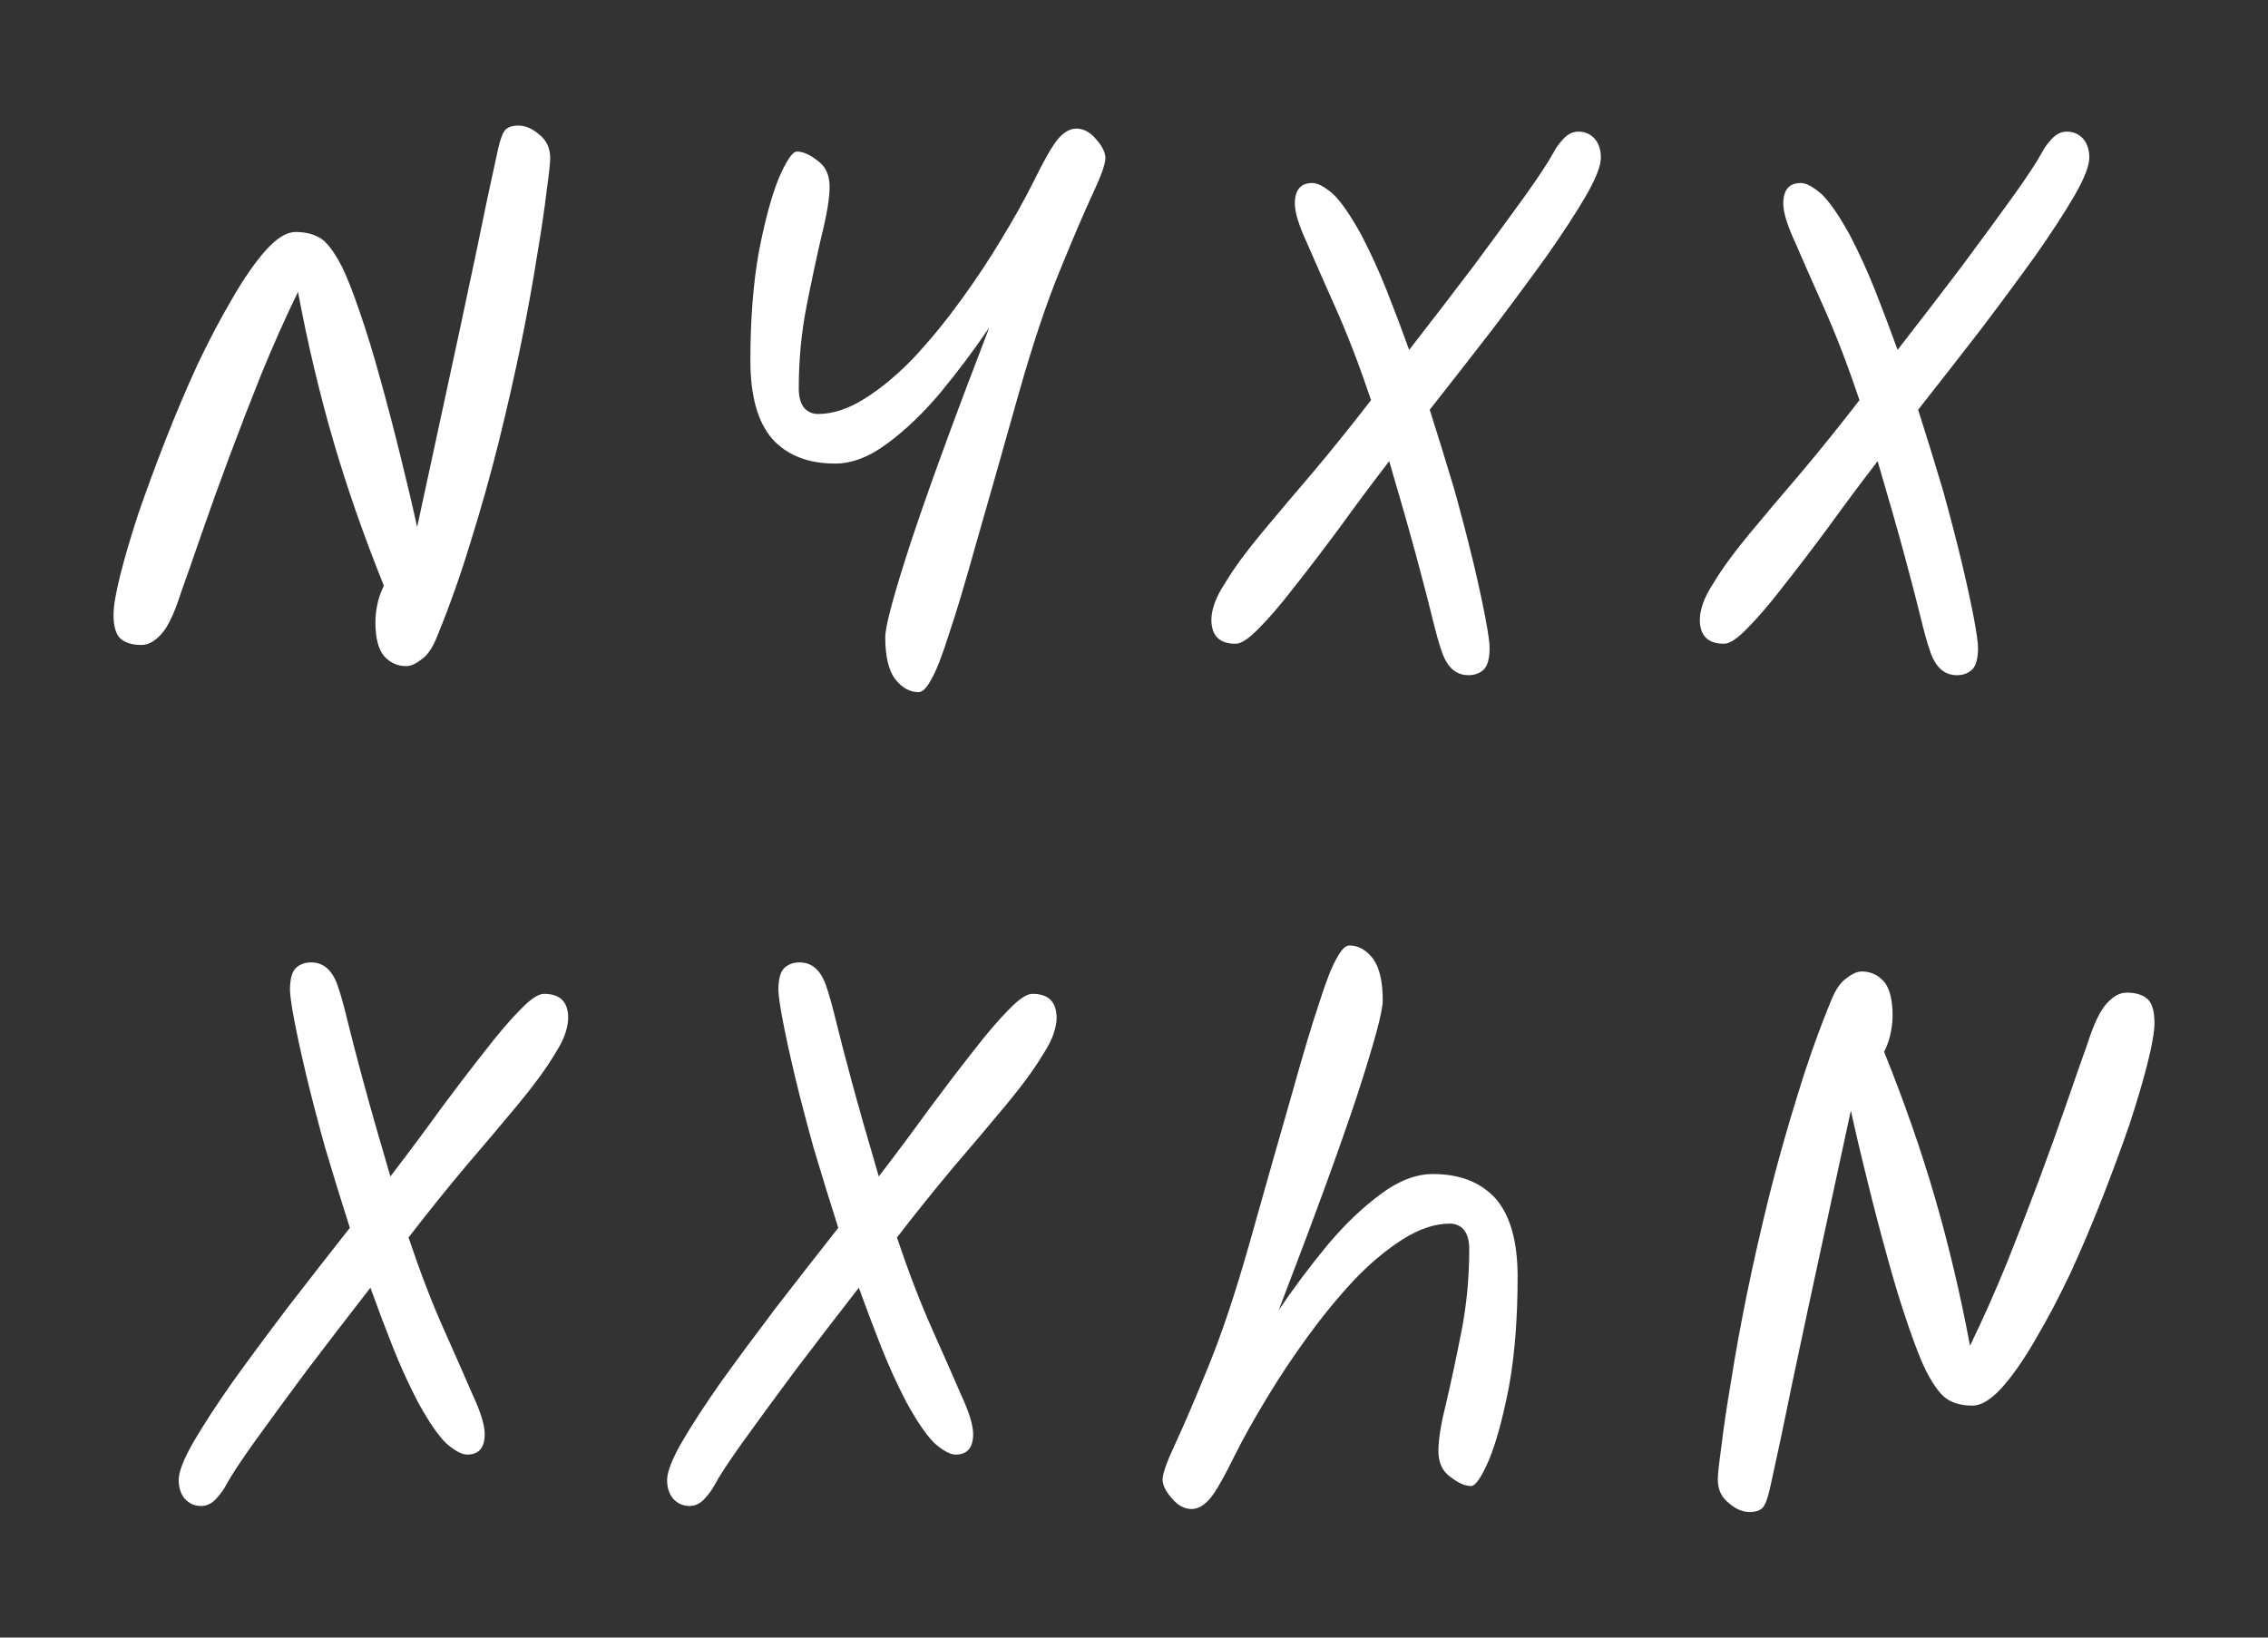 <svg width="90" height="65" viewBox="0 0 90 65" fill="none" xmlns="http://www.w3.org/2000/svg">
<rect x="0" y="0" width="90" height="65" fill="#333333" stroke="none"/>
<path d="M16.121 26.44C15.769 26.44 15.473 26.304 15.233 26.032C15.009 25.76 14.897 25.312 14.897 24.688C14.897 24.48 14.921 24.256 14.969 24.016C15.017 23.76 15.105 23.504 15.233 23.248C14.433 21.264 13.761 19.336 13.217 17.464C12.673 15.592 12.209 13.632 11.825 11.584C11.313 12.64 10.825 13.736 10.361 14.872C9.913 15.992 9.489 17.088 9.089 18.16C8.689 19.232 8.329 20.232 8.009 21.16C7.689 22.088 7.409 22.888 7.169 23.56C6.913 24.36 6.657 24.896 6.401 25.168C6.145 25.456 5.881 25.6 5.609 25.6C5.241 25.6 4.961 25.512 4.769 25.336C4.593 25.16 4.505 24.848 4.505 24.4C4.505 24.064 4.593 23.544 4.769 22.84C4.945 22.136 5.185 21.32 5.489 20.392C5.809 19.464 6.169 18.488 6.569 17.464C6.969 16.44 7.393 15.44 7.841 14.464C8.305 13.488 8.769 12.608 9.233 11.824C9.697 11.024 10.137 10.392 10.553 9.928C10.985 9.448 11.377 9.208 11.729 9.208C12.097 9.208 12.409 9.28 12.665 9.424C12.937 9.568 13.233 9.944 13.553 10.552C13.761 10.968 14.001 11.576 14.273 12.376C14.545 13.16 14.817 14.048 15.089 15.04C15.361 16.016 15.625 17.024 15.881 18.064C16.137 19.088 16.361 20.04 16.553 20.92C17.193 17.96 17.753 15.368 18.233 13.144C18.713 10.904 19.081 9.152 19.337 7.888C19.609 6.624 19.753 5.96 19.769 5.896C19.865 5.48 19.969 5.224 20.081 5.128C20.193 5.032 20.353 4.984 20.561 4.984C20.849 4.984 21.129 5.104 21.401 5.344C21.689 5.568 21.833 5.88 21.833 6.28C21.833 6.472 21.785 6.912 21.689 7.6C21.609 8.288 21.481 9.152 21.305 10.192C21.145 11.216 20.937 12.36 20.681 13.624C20.425 14.872 20.129 16.176 19.793 17.536C19.457 18.88 19.081 20.216 18.665 21.544C18.265 22.856 17.825 24.096 17.345 25.264C17.169 25.712 16.961 26.016 16.721 26.176C16.497 26.352 16.297 26.44 16.121 26.44ZM36.45 27.472C36.097 27.472 35.785 27.296 35.513 26.944C35.257 26.592 35.129 26.04 35.129 25.288C35.129 24.856 35.465 23.608 36.137 21.544C36.825 19.464 37.865 16.616 39.257 13C38.649 13.896 38.002 14.76 37.313 15.592C36.626 16.408 35.922 17.08 35.202 17.608C34.497 18.136 33.809 18.4 33.137 18.4C32.065 18.4 31.233 18.072 30.641 17.416C30.065 16.744 29.777 15.712 29.777 14.32C29.777 12.688 29.889 11.248 30.113 10C30.353 8.752 30.617 7.776 30.905 7.072C31.209 6.368 31.449 6.016 31.625 6.016C31.865 6.016 32.137 6.136 32.441 6.376C32.761 6.6 32.921 6.944 32.921 7.408C32.921 7.856 32.817 8.496 32.609 9.328C32.417 10.144 32.218 11.08 32.009 12.136C31.801 13.192 31.697 14.288 31.697 15.424C31.697 15.76 31.769 16.016 31.913 16.192C32.057 16.352 32.241 16.432 32.465 16.432C33.057 16.432 33.681 16.224 34.337 15.808C34.993 15.392 35.642 14.848 36.282 14.176C36.921 13.488 37.537 12.736 38.129 11.92C38.721 11.104 39.258 10.296 39.737 9.496C40.233 8.68 40.649 7.936 40.986 7.264C41.417 6.384 41.745 5.808 41.969 5.536C42.209 5.248 42.458 5.104 42.714 5.104C43.002 5.104 43.266 5.248 43.505 5.536C43.745 5.808 43.865 6.056 43.865 6.28C43.865 6.504 43.697 6.976 43.361 7.696C43.026 8.416 42.593 9.424 42.066 10.72C41.538 12 40.993 13.624 40.434 15.592C39.745 18.04 39.178 20.04 38.73 21.592C38.297 23.144 37.938 24.344 37.65 25.192C37.377 26.056 37.145 26.648 36.953 26.968C36.777 27.304 36.609 27.472 36.45 27.472ZM18.539 57.736C18.331 57.736 18.059 57.592 17.723 57.304C17.403 57 17.027 56.456 16.595 55.672C16.227 54.968 15.891 54.232 15.587 53.464C15.283 52.696 14.987 51.912 14.699 51.112C13.803 52.264 12.955 53.368 12.155 54.424C11.371 55.48 10.691 56.408 10.115 57.208C9.555 57.992 9.171 58.576 8.963 58.96C8.883 59.12 8.755 59.296 8.579 59.488C8.403 59.68 8.203 59.776 7.979 59.776C7.723 59.776 7.507 59.68 7.331 59.488C7.171 59.296 7.091 59.048 7.091 58.744C7.091 58.424 7.283 57.928 7.667 57.256C8.067 56.568 8.587 55.768 9.227 54.856C9.883 53.944 10.611 52.96 11.411 51.904C12.227 50.848 13.051 49.792 13.883 48.736C13.531 47.632 13.203 46.568 12.899 45.544C12.611 44.504 12.363 43.552 12.155 42.688C11.947 41.808 11.787 41.072 11.675 40.48C11.563 39.888 11.507 39.488 11.507 39.28C11.507 38.88 11.579 38.6 11.723 38.44C11.883 38.28 12.091 38.2 12.347 38.2C12.859 38.2 13.219 38.536 13.427 39.208C13.523 39.48 13.643 39.912 13.787 40.504C13.931 41.096 14.139 41.896 14.411 42.904C14.683 43.912 15.043 45.176 15.491 46.696C16.179 45.8 16.835 44.92 17.459 44.056C18.099 43.192 18.691 42.416 19.235 41.728C19.779 41.024 20.251 40.472 20.651 40.072C21.051 39.656 21.363 39.448 21.587 39.448C22.227 39.448 22.547 39.768 22.547 40.408C22.547 40.584 22.507 40.792 22.427 41.032C22.347 41.272 22.203 41.552 21.995 41.872C21.659 42.432 21.179 43.088 20.555 43.84C19.931 44.592 19.235 45.416 18.467 46.312C17.715 47.208 16.963 48.144 16.211 49.12C16.675 50.496 17.139 51.704 17.603 52.744C18.067 53.784 18.451 54.656 18.755 55.36C19.075 56.048 19.235 56.568 19.235 56.92C19.235 57.464 19.003 57.736 18.539 57.736ZM37.921 57.736C37.713 57.736 37.441 57.592 37.105 57.304C36.785 57 36.409 56.456 35.977 55.672C35.609 54.968 35.273 54.232 34.969 53.464C34.665 52.696 34.369 51.912 34.081 51.112C33.185 52.264 32.337 53.368 31.537 54.424C30.753 55.48 30.073 56.408 29.497 57.208C28.937 57.992 28.553 58.576 28.345 58.96C28.265 59.12 28.137 59.296 27.961 59.488C27.785 59.68 27.585 59.776 27.361 59.776C27.105 59.776 26.889 59.68 26.713 59.488C26.553 59.296 26.473 59.048 26.473 58.744C26.473 58.424 26.665 57.928 27.049 57.256C27.449 56.568 27.969 55.768 28.609 54.856C29.265 53.944 29.993 52.96 30.793 51.904C31.609 50.848 32.433 49.792 33.265 48.736C32.913 47.632 32.585 46.568 32.281 45.544C31.993 44.504 31.745 43.552 31.537 42.688C31.329 41.808 31.169 41.072 31.057 40.48C30.945 39.888 30.889 39.488 30.889 39.28C30.889 38.88 30.961 38.6 31.105 38.44C31.265 38.28 31.473 38.2 31.729 38.2C32.241 38.2 32.601 38.536 32.809 39.208C32.905 39.48 33.025 39.912 33.169 40.504C33.313 41.096 33.521 41.896 33.793 42.904C34.065 43.912 34.425 45.176 34.873 46.696C35.561 45.8 36.217 44.92 36.841 44.056C37.481 43.192 38.073 42.416 38.617 41.728C39.161 41.024 39.633 40.472 40.033 40.072C40.433 39.656 40.745 39.448 40.969 39.448C41.609 39.448 41.929 39.768 41.929 40.408C41.929 40.584 41.889 40.792 41.809 41.032C41.729 41.272 41.585 41.552 41.377 41.872C41.041 42.432 40.561 43.088 39.937 43.84C39.313 44.592 38.617 45.416 37.849 46.312C37.097 47.208 36.345 48.144 35.593 49.12C36.057 50.496 36.521 51.704 36.985 52.744C37.449 53.784 37.833 54.656 38.137 55.36C38.457 56.048 38.617 56.568 38.617 56.92C38.617 57.464 38.385 57.736 37.921 57.736Z" fill="white"/>
<path d="M73.879 38.56C74.231 38.56 74.527 38.696 74.767 38.968C74.991 39.24 75.103 39.688 75.103 40.312C75.103 40.52 75.079 40.744 75.031 40.984C74.983 41.24 74.895 41.496 74.767 41.752C75.567 43.736 76.239 45.664 76.783 47.536C77.327 49.408 77.791 51.368 78.175 53.416C78.687 52.36 79.175 51.264 79.639 50.128C80.087 49.008 80.511 47.912 80.911 46.84C81.311 45.768 81.671 44.768 81.991 43.84C82.311 42.912 82.591 42.112 82.831 41.44C83.087 40.64 83.343 40.104 83.599 39.832C83.855 39.544 84.119 39.4 84.391 39.4C84.759 39.4 85.039 39.488 85.231 39.664C85.407 39.84 85.495 40.152 85.495 40.6C85.495 40.936 85.407 41.456 85.231 42.16C85.055 42.864 84.815 43.68 84.511 44.608C84.191 45.536 83.831 46.512 83.431 47.536C83.031 48.56 82.607 49.56 82.159 50.536C81.695 51.512 81.231 52.392 80.767 53.176C80.303 53.976 79.863 54.608 79.447 55.072C79.015 55.552 78.623 55.792 78.271 55.792C77.903 55.792 77.591 55.72 77.335 55.576C77.063 55.432 76.767 55.056 76.447 54.448C76.239 54.032 75.999 53.424 75.727 52.624C75.455 51.84 75.183 50.952 74.911 49.96C74.639 48.984 74.375 47.976 74.119 46.936C73.863 45.912 73.639 44.96 73.447 44.08C72.807 47.04 72.247 49.632 71.767 51.856C71.287 54.096 70.919 55.848 70.663 57.112C70.391 58.376 70.247 59.04 70.231 59.104C70.135 59.52 70.031 59.776 69.919 59.872C69.807 59.968 69.647 60.016 69.439 60.016C69.151 60.016 68.871 59.896 68.599 59.656C68.311 59.432 68.167 59.12 68.167 58.72C68.167 58.528 68.215 58.088 68.311 57.4C68.391 56.712 68.519 55.848 68.695 54.808C68.855 53.784 69.063 52.64 69.319 51.376C69.575 50.128 69.871 48.824 70.207 47.464C70.543 46.12 70.919 44.784 71.335 43.456C71.735 42.144 72.175 40.904 72.655 39.736C72.831 39.288 73.039 38.984 73.279 38.824C73.503 38.648 73.703 38.56 73.879 38.56ZM53.55 37.528C53.903 37.528 54.215 37.704 54.487 38.056C54.743 38.408 54.871 38.96 54.871 39.712C54.871 40.144 54.535 41.392 53.863 43.456C53.175 45.536 52.135 48.384 50.743 52C51.351 51.104 51.998 50.24 52.687 49.408C53.374 48.592 54.078 47.92 54.798 47.392C55.503 46.864 56.191 46.6 56.863 46.6C57.935 46.6 58.767 46.928 59.359 47.584C59.935 48.256 60.223 49.288 60.223 50.68C60.223 52.312 60.111 53.752 59.887 55C59.647 56.248 59.383 57.224 59.095 57.928C58.791 58.632 58.551 58.984 58.375 58.984C58.135 58.984 57.863 58.864 57.559 58.624C57.239 58.4 57.079 58.056 57.079 57.592C57.079 57.144 57.183 56.504 57.391 55.672C57.583 54.856 57.782 53.92 57.991 52.864C58.199 51.808 58.303 50.712 58.303 49.576C58.303 49.24 58.231 48.984 58.087 48.808C57.943 48.648 57.759 48.568 57.535 48.568C56.943 48.568 56.319 48.776 55.663 49.192C55.007 49.608 54.358 50.152 53.718 50.824C53.079 51.512 52.463 52.264 51.871 53.08C51.279 53.896 50.742 54.704 50.263 55.504C49.767 56.32 49.351 57.064 49.014 57.736C48.583 58.616 48.255 59.192 48.031 59.464C47.791 59.752 47.542 59.896 47.286 59.896C46.998 59.896 46.734 59.752 46.495 59.464C46.255 59.192 46.135 58.944 46.135 58.72C46.135 58.496 46.303 58.024 46.639 57.304C46.974 56.584 47.407 55.576 47.934 54.28C48.462 53 49.007 51.376 49.566 49.408C50.255 46.96 50.822 44.96 51.27 43.408C51.703 41.856 52.062 40.656 52.35 39.808C52.623 38.944 52.855 38.352 53.047 38.032C53.223 37.696 53.391 37.528 53.55 37.528ZM71.461 7.264C71.669 7.264 71.941 7.408 72.277 7.696C72.597 8 72.973 8.544 73.405 9.328C73.773 10.032 74.109 10.768 74.413 11.536C74.717 12.304 75.013 13.088 75.301 13.888C76.197 12.736 77.045 11.632 77.845 10.576C78.629 9.52 79.309 8.592 79.885 7.792C80.445 7.008 80.829 6.424 81.037 6.04C81.117 5.88 81.245 5.704 81.421 5.512C81.597 5.32 81.797 5.224 82.021 5.224C82.277 5.224 82.493 5.32 82.669 5.512C82.829 5.704 82.909 5.952 82.909 6.256C82.909 6.576 82.717 7.072 82.333 7.744C81.933 8.432 81.413 9.232 80.773 10.144C80.117 11.056 79.389 12.04 78.589 13.096C77.773 14.152 76.949 15.208 76.117 16.264C76.469 17.368 76.797 18.432 77.101 19.456C77.389 20.496 77.637 21.448 77.845 22.312C78.053 23.192 78.213 23.928 78.325 24.52C78.437 25.112 78.493 25.512 78.493 25.72C78.493 26.12 78.421 26.4 78.277 26.56C78.117 26.72 77.909 26.8 77.653 26.8C77.141 26.8 76.781 26.464 76.573 25.792C76.477 25.52 76.357 25.088 76.213 24.496C76.069 23.904 75.861 23.104 75.589 22.096C75.317 21.088 74.957 19.824 74.509 18.304C73.821 19.2 73.165 20.08 72.541 20.944C71.901 21.808 71.309 22.584 70.765 23.272C70.221 23.976 69.749 24.528 69.349 24.928C68.949 25.344 68.637 25.552 68.413 25.552C67.773 25.552 67.453 25.232 67.453 24.592C67.453 24.416 67.493 24.208 67.573 23.968C67.653 23.728 67.797 23.448 68.005 23.128C68.341 22.568 68.821 21.912 69.445 21.16C70.069 20.408 70.765 19.584 71.533 18.688C72.285 17.792 73.037 16.856 73.789 15.88C73.325 14.504 72.861 13.296 72.397 12.256C71.933 11.216 71.549 10.344 71.245 9.64C70.925 8.952 70.765 8.432 70.765 8.08C70.765 7.536 70.997 7.264 71.461 7.264ZM52.079 7.264C52.287 7.264 52.559 7.408 52.895 7.696C53.215 8 53.591 8.544 54.023 9.328C54.391 10.032 54.727 10.768 55.031 11.536C55.335 12.304 55.631 13.088 55.919 13.888C56.815 12.736 57.663 11.632 58.463 10.576C59.247 9.52 59.927 8.592 60.503 7.792C61.063 7.008 61.447 6.424 61.655 6.04C61.735 5.88 61.863 5.704 62.039 5.512C62.215 5.32 62.415 5.224 62.639 5.224C62.895 5.224 63.111 5.32 63.287 5.512C63.447 5.704 63.527 5.952 63.527 6.256C63.527 6.576 63.335 7.072 62.951 7.744C62.551 8.432 62.031 9.232 61.391 10.144C60.735 11.056 60.007 12.04 59.207 13.096C58.391 14.152 57.567 15.208 56.735 16.264C57.087 17.368 57.415 18.432 57.719 19.456C58.007 20.496 58.255 21.448 58.463 22.312C58.671 23.192 58.831 23.928 58.943 24.52C59.055 25.112 59.111 25.512 59.111 25.72C59.111 26.12 59.039 26.4 58.895 26.56C58.735 26.72 58.527 26.8 58.271 26.8C57.759 26.8 57.399 26.464 57.191 25.792C57.095 25.52 56.975 25.088 56.831 24.496C56.687 23.904 56.479 23.104 56.207 22.096C55.935 21.088 55.575 19.824 55.127 18.304C54.439 19.2 53.783 20.08 53.159 20.944C52.519 21.808 51.927 22.584 51.383 23.272C50.839 23.976 50.367 24.528 49.967 24.928C49.567 25.344 49.255 25.552 49.031 25.552C48.391 25.552 48.071 25.232 48.071 24.592C48.071 24.416 48.111 24.208 48.191 23.968C48.271 23.728 48.415 23.448 48.623 23.128C48.959 22.568 49.439 21.912 50.063 21.16C50.687 20.408 51.383 19.584 52.151 18.688C52.903 17.792 53.655 16.856 54.407 15.88C53.943 14.504 53.479 13.296 53.015 12.256C52.551 11.216 52.167 10.344 51.863 9.64C51.543 8.952 51.383 8.432 51.383 8.08C51.383 7.536 51.615 7.264 52.079 7.264Z" fill="white"/>
</svg>
